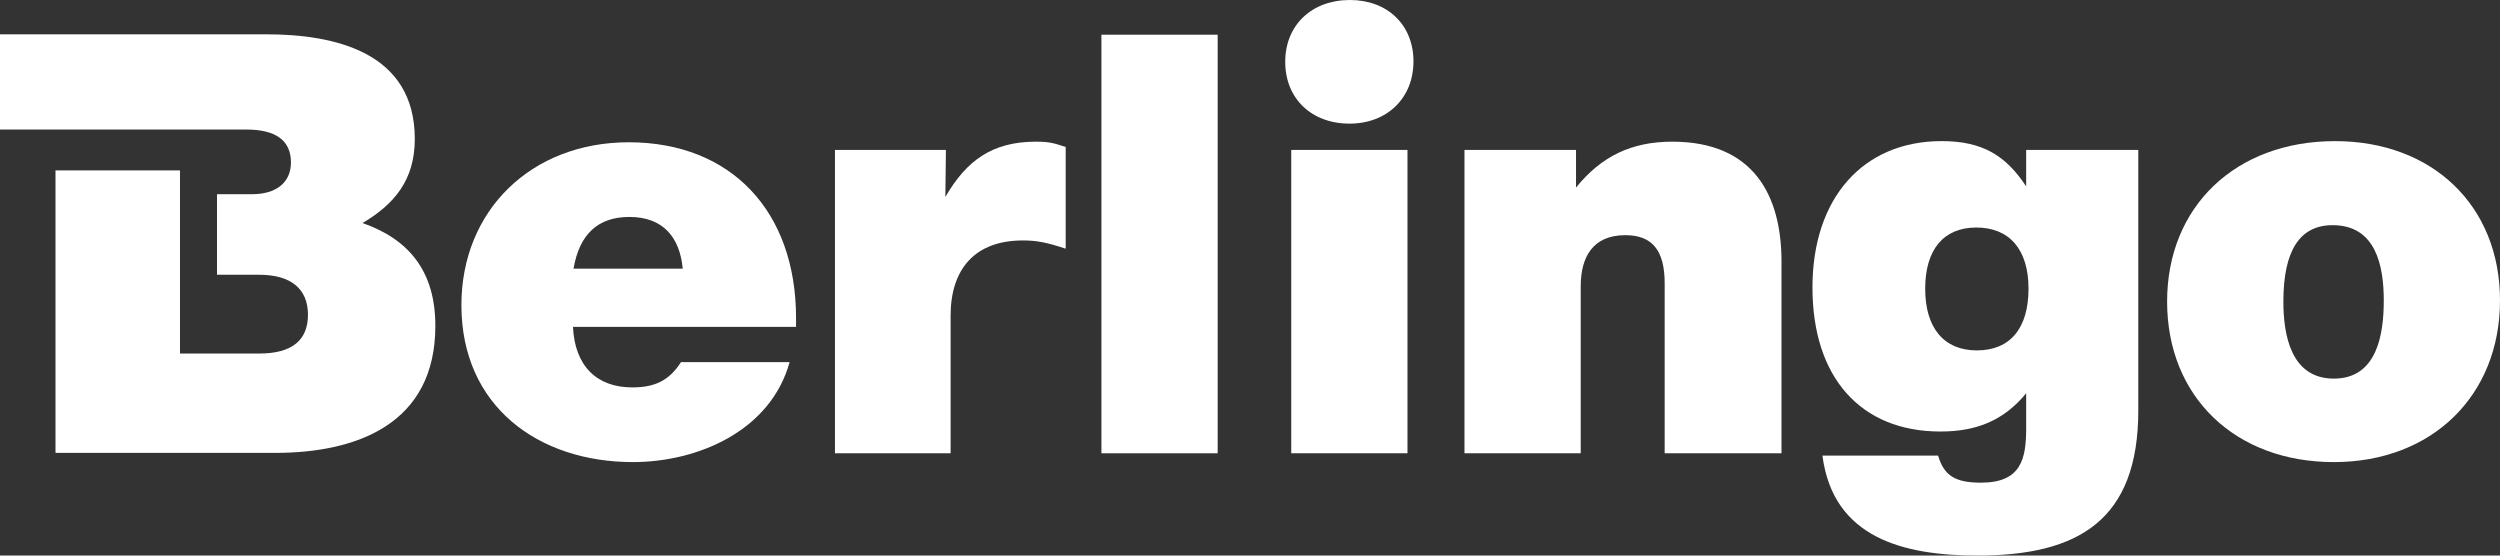 <svg viewBox="0 0 135 30" fill="none" xmlns="http://www.w3.org/2000/svg">
<rect x="0" y="0" width="135" height="30" fill="#333333" stroke="none"/>
<path fill-rule="evenodd" clip-rule="evenodd" d="M65.754 24.477H59.477V1.874H65.754V24.477Z" fill="white"/>
<path fill-rule="evenodd" clip-rule="evenodd" d="M85.106 10.128C86.469 8.446 88.085 7.651 90.304 7.651C94.712 7.651 96.201 10.573 96.201 14.127V24.477H89.892V15.302C89.892 13.524 89.226 12.699 87.768 12.699C85.993 12.699 85.359 13.905 85.359 15.461V24.477H79.082V8.096H85.105V10.128H85.106Z" fill="white"/>
<path fill-rule="evenodd" clip-rule="evenodd" d="M103.96 15.588C103.96 17.715 104.975 18.922 106.75 18.922C108.557 18.922 109.54 17.715 109.54 15.588C109.54 13.493 108.526 12.286 106.718 12.286C104.943 12.286 103.96 13.493 103.96 15.588ZM115.468 22.16C115.468 28.096 112.235 30 106.783 30C102.788 30 98.984 29.047 98.412 24.603H104.658C104.975 25.683 105.577 26.064 106.972 26.064C109.159 26.064 109.413 24.762 109.413 23.111V21.238C108.208 22.698 106.749 23.302 104.784 23.302C100.473 23.302 97.873 20.381 97.873 15.524C97.873 10.699 100.6 7.62 104.848 7.62C107.036 7.62 108.304 8.382 109.413 10.064V8.095H115.467V22.16H115.468Z" fill="white"/>
<path fill-rule="evenodd" clip-rule="evenodd" d="M123.302 16.287C123.302 18.097 123.714 20.445 126.028 20.445C128.375 20.445 128.724 18.032 128.724 16.223C128.724 14.382 128.312 12.159 125.965 12.159C124.19 12.159 123.302 13.525 123.302 16.287ZM135 16.223C135 21.366 131.323 24.953 126.028 24.953C120.702 24.953 117.024 21.43 117.024 16.287C117.024 11.144 120.735 7.621 126.09 7.621C131.354 7.62 135 11.112 135 16.223Z" fill="white"/>
<path fill-rule="evenodd" clip-rule="evenodd" d="M33.983 11.715C32.303 11.715 31.288 12.636 30.971 14.509H36.868C36.71 12.827 35.823 11.715 33.983 11.715ZM34.174 24.952C29.07 24.952 24.916 21.937 24.916 16.477C24.916 11.365 28.689 7.683 33.952 7.683C39.468 7.683 42.987 11.398 42.987 17.175V17.651H30.941C31.036 19.746 32.209 20.92 34.142 20.92C35.379 20.92 36.14 20.54 36.773 19.556H42.638C41.624 23.239 37.724 24.952 34.174 24.952Z" fill="white"/>
<path fill-rule="evenodd" clip-rule="evenodd" d="M57.547 13.43C56.5 13.081 55.961 12.984 55.233 12.984C52.665 12.984 51.333 14.508 51.333 17.047V24.476H45.088V8.095H51.079L51.049 10.635C52.19 8.666 53.584 7.651 55.931 7.651C56.628 7.651 56.882 7.714 57.547 7.937V13.43H57.547Z" fill="white"/>
<path fill-rule="evenodd" clip-rule="evenodd" d="M19.577 12.044C21.29 11.028 22.399 9.727 22.399 7.504C22.399 2.838 18.12 1.853 14.379 1.853H0V6.995H13.301C14.917 6.995 15.711 7.599 15.711 8.774C15.711 9.852 14.918 10.487 13.619 10.487H11.718V14.837H13.999C15.71 14.837 16.63 15.599 16.63 16.995C16.63 18.392 15.742 19.091 13.999 19.091H9.719V9.202H2.997V24.456H14.854C19.262 24.456 23.509 22.9 23.509 17.599C23.509 14.678 22.113 12.933 19.577 12.044Z" fill="white"/>
<path fill-rule="evenodd" clip-rule="evenodd" d="M76.004 24.476H69.727V8.096H76.004V24.476Z" fill="white"/>
<path fill-rule="evenodd" clip-rule="evenodd" d="M76.327 3.313C76.327 5.294 74.91 6.676 72.871 6.676C70.819 6.676 69.402 5.319 69.402 3.338C69.402 1.357 70.831 3.6371e-07 72.895 3.6371e-07C74.922 -0.001 76.327 1.344 76.327 3.313Z" fill="white"/>
</svg>
